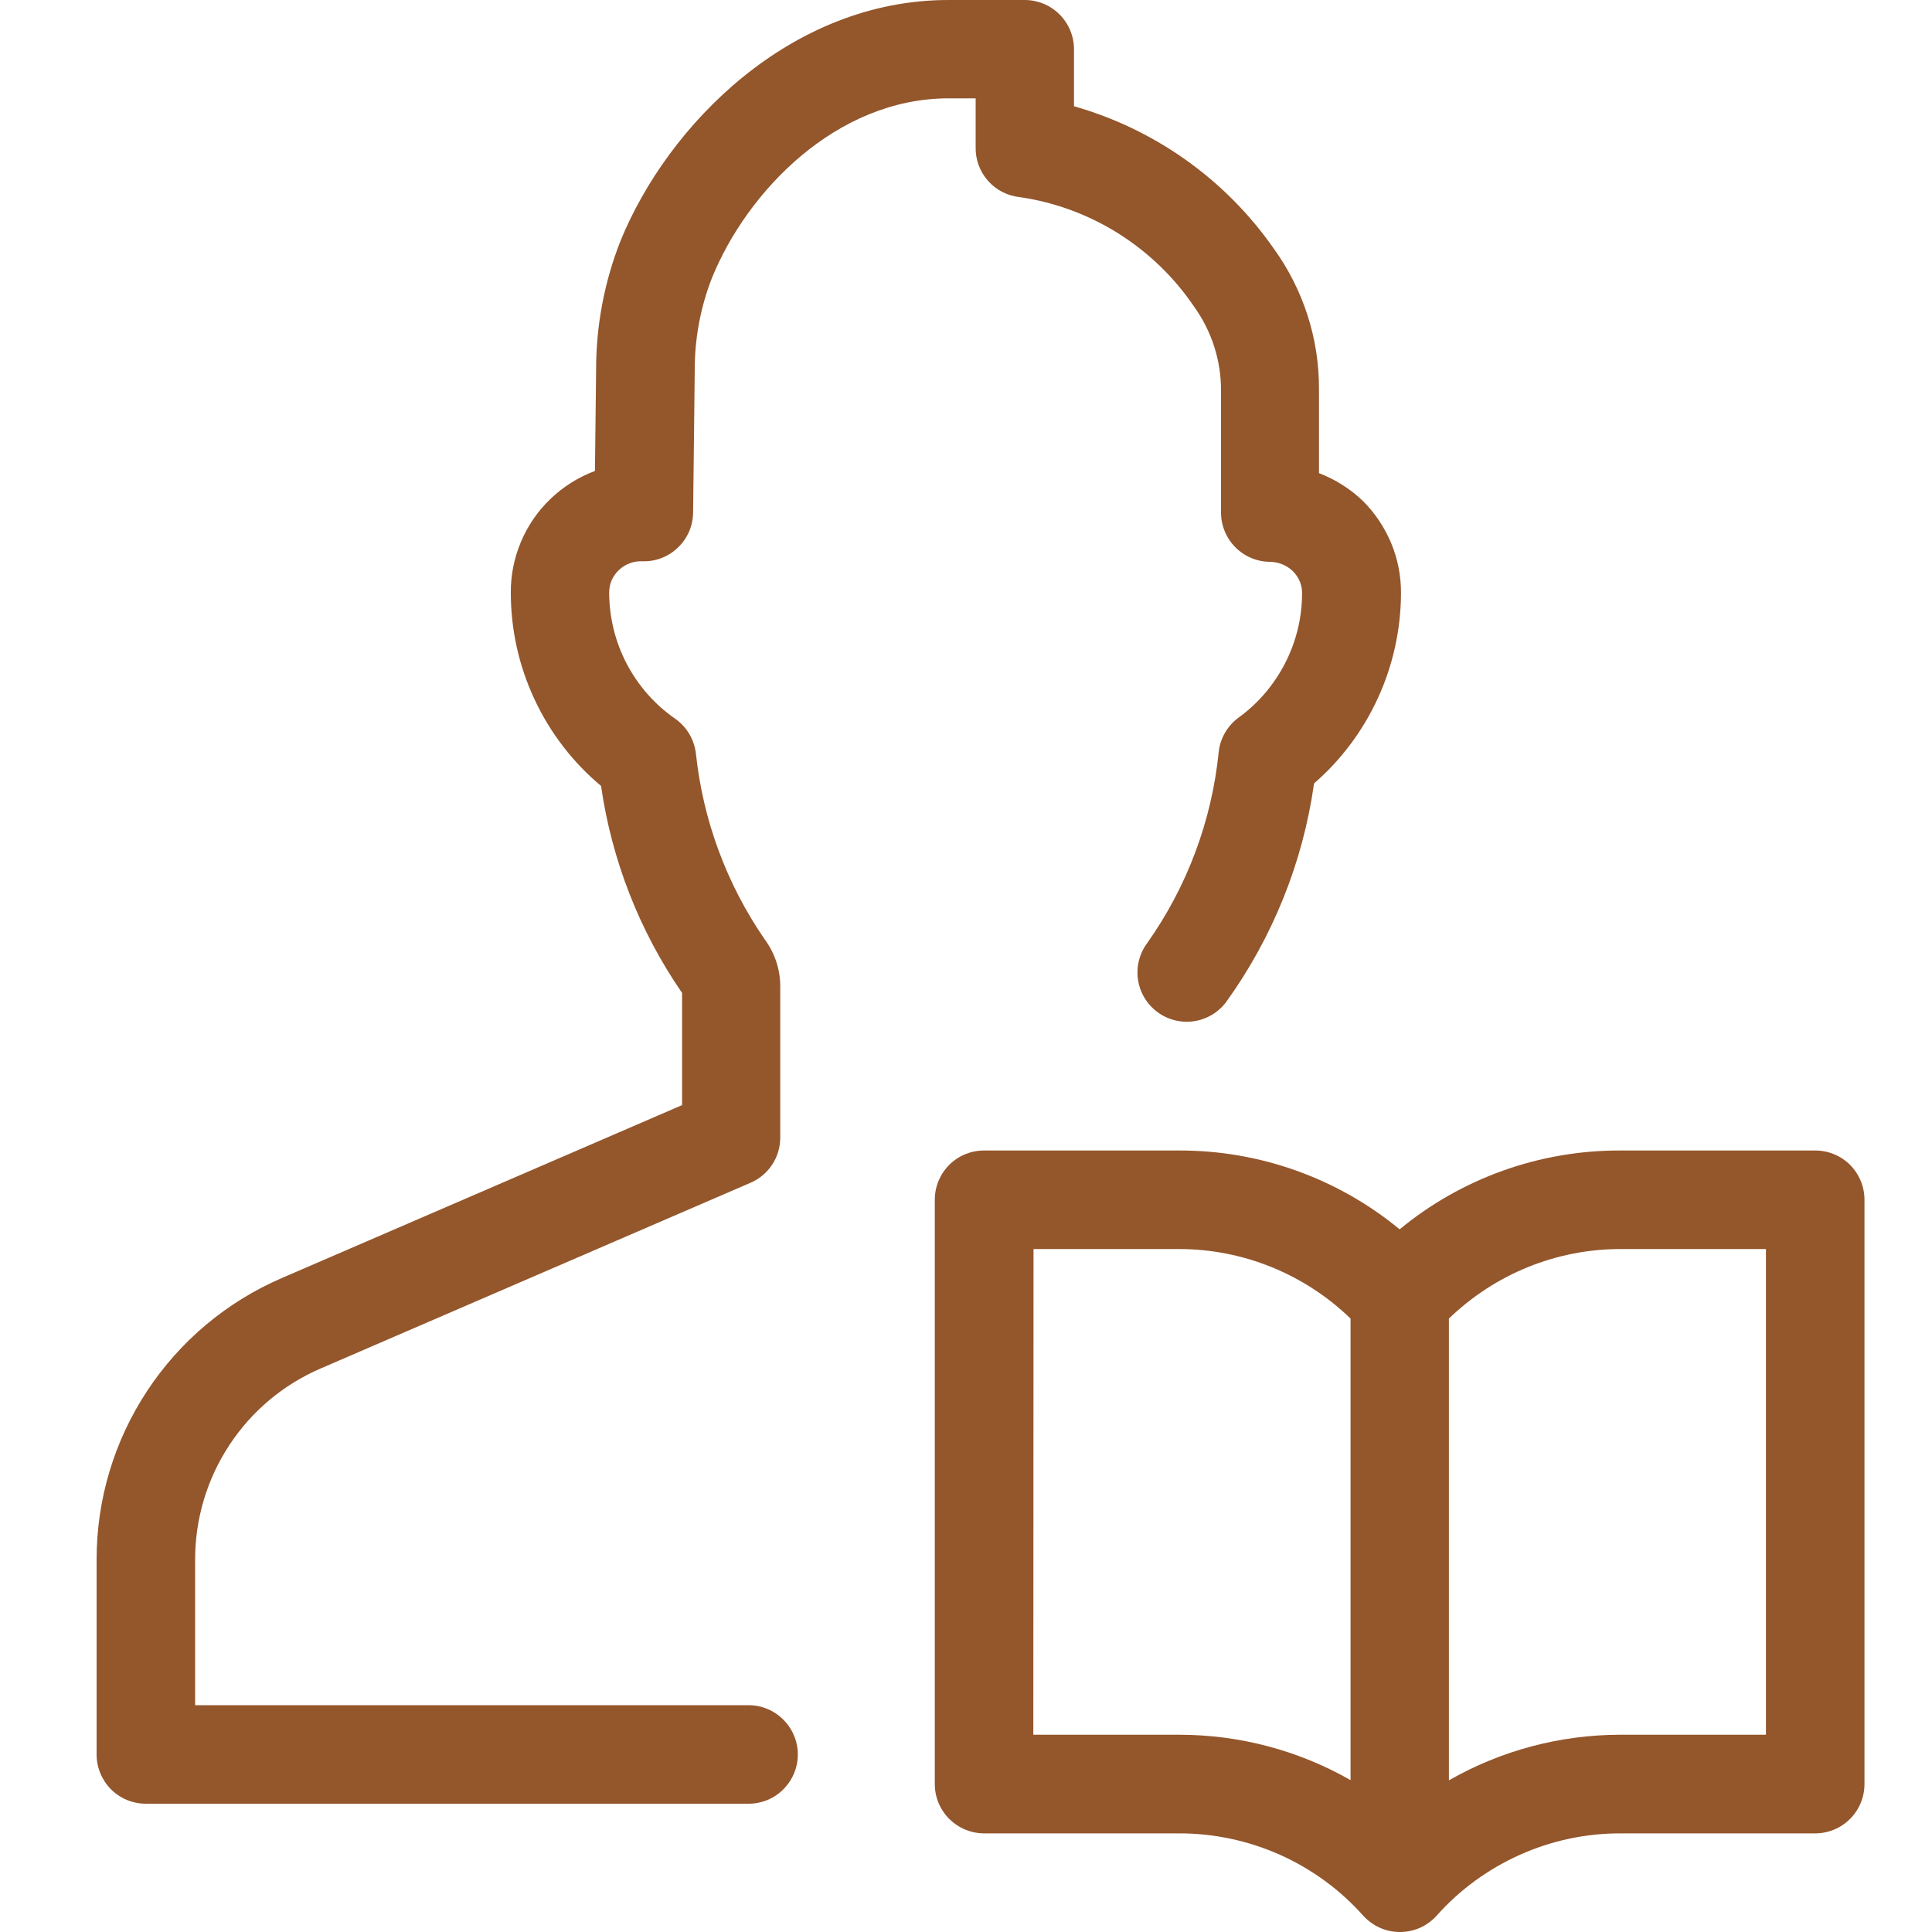 <svg width="20" height="20" viewBox="0 0 20 20" fill="none" xmlns="http://www.w3.org/2000/svg">
<g clip-path="url(#clip0_68_493)">
<path d="M6.645 5.81C6.713 5.813 6.781 5.802 6.845 5.778C6.909 5.754 6.967 5.717 7.016 5.67C7.066 5.623 7.105 5.567 7.133 5.504C7.16 5.441 7.174 5.374 7.175 5.306L7.192 3.832C7.191 3.505 7.251 3.18 7.371 2.875C7.734 1.982 8.657 1.018 9.82 1.018H10.1V1.524C10.097 1.652 10.143 1.776 10.228 1.872C10.313 1.968 10.431 2.028 10.559 2.041C10.922 2.094 11.27 2.223 11.581 2.419C11.891 2.615 12.158 2.873 12.363 3.177C12.543 3.428 12.64 3.73 12.64 4.039V5.306C12.64 5.441 12.694 5.571 12.79 5.667C12.885 5.762 13.015 5.816 13.15 5.816C13.238 5.818 13.322 5.853 13.385 5.914C13.415 5.944 13.439 5.98 13.456 6.02C13.472 6.059 13.48 6.102 13.479 6.145C13.478 6.396 13.418 6.643 13.303 6.866C13.188 7.09 13.023 7.283 12.82 7.43C12.763 7.472 12.716 7.525 12.681 7.586C12.645 7.647 12.623 7.715 12.616 7.785C12.544 8.496 12.29 9.177 11.877 9.761C11.796 9.869 11.761 10.005 11.78 10.139C11.799 10.273 11.871 10.394 11.979 10.475C12.087 10.556 12.223 10.591 12.357 10.572C12.491 10.553 12.612 10.481 12.693 10.373C13.175 9.703 13.488 8.927 13.603 8.11C13.885 7.865 14.111 7.562 14.266 7.222C14.421 6.883 14.502 6.514 14.503 6.14C14.504 5.963 14.47 5.788 14.402 5.624C14.334 5.461 14.235 5.312 14.11 5.187C13.979 5.061 13.824 4.963 13.654 4.898V4.03C13.657 3.506 13.491 2.994 13.183 2.569C12.684 1.856 11.955 1.338 11.118 1.1V0.51C11.118 0.375 11.064 0.245 10.968 0.149C10.873 0.054 10.743 0 10.608 0H9.818C8.185 0 6.914 1.292 6.424 2.492C6.257 2.915 6.171 3.367 6.171 3.822L6.159 4.875C5.986 4.94 5.829 5.039 5.696 5.167C5.565 5.293 5.462 5.444 5.392 5.611C5.322 5.778 5.286 5.957 5.288 6.138C5.288 6.519 5.372 6.896 5.534 7.241C5.695 7.586 5.93 7.892 6.222 8.136C6.333 8.906 6.62 9.639 7.061 10.279V11.44L2.918 13.23C2.349 13.475 1.864 13.881 1.523 14.399C1.182 14.916 1 15.522 1 16.142V18.162C1 18.298 1.054 18.427 1.149 18.523C1.245 18.619 1.375 18.672 1.51 18.672H7.749C7.884 18.672 8.014 18.619 8.109 18.523C8.205 18.427 8.259 18.298 8.259 18.162C8.259 18.027 8.205 17.897 8.109 17.802C8.014 17.706 7.884 17.652 7.749 17.652H2.02V16.142C2.02 15.722 2.143 15.311 2.374 14.96C2.604 14.609 2.933 14.333 3.318 14.167L7.769 12.244C7.86 12.205 7.938 12.14 7.993 12.057C8.048 11.974 8.077 11.876 8.077 11.777V10.214C8.078 10.037 8.021 9.866 7.916 9.724C7.522 9.152 7.277 8.49 7.204 7.8C7.195 7.728 7.172 7.659 7.135 7.597C7.098 7.535 7.049 7.482 6.989 7.44C6.779 7.294 6.607 7.099 6.488 6.872C6.369 6.645 6.307 6.393 6.306 6.136C6.306 6.093 6.314 6.049 6.331 6.009C6.349 5.968 6.374 5.932 6.406 5.902C6.438 5.871 6.475 5.848 6.516 5.832C6.557 5.816 6.601 5.809 6.645 5.81Z" fill="#94562B"/>
<path d="M10.189 18.979H12.21C12.569 18.979 12.924 19.055 13.251 19.201C13.579 19.348 13.872 19.562 14.111 19.83C14.159 19.883 14.218 19.926 14.284 19.956C14.349 19.985 14.42 20 14.492 20C14.564 20 14.635 19.985 14.701 19.956C14.766 19.926 14.825 19.883 14.873 19.83C15.111 19.562 15.404 19.349 15.731 19.202C16.058 19.055 16.412 18.979 16.77 18.979H18.791C18.926 18.979 19.056 18.925 19.152 18.829C19.247 18.734 19.301 18.604 19.301 18.468V12.42C19.301 12.284 19.247 12.155 19.152 12.059C19.056 11.963 18.926 11.91 18.791 11.91H16.77C15.938 11.908 15.131 12.196 14.489 12.726C13.847 12.196 13.04 11.908 12.207 11.91H10.187C10.052 11.91 9.922 11.963 9.826 12.059C9.731 12.155 9.677 12.284 9.677 12.42V18.468C9.677 18.536 9.69 18.602 9.716 18.664C9.742 18.726 9.78 18.783 9.827 18.83C9.875 18.877 9.931 18.915 9.993 18.94C10.056 18.966 10.122 18.979 10.189 18.979ZM16.77 12.93H18.281V17.958H16.77C16.149 17.959 15.539 18.121 14.999 18.43V13.65C15.474 13.19 16.109 12.931 16.77 12.93ZM10.699 12.93H12.21C12.871 12.931 13.506 13.19 13.981 13.65V18.428C13.441 18.119 12.829 17.958 12.207 17.958H10.697L10.699 12.93Z" fill="#94562B"/>
</g>
<defs>
<clipPath id="clip0_68_493">
<rect width="20" height="20" fill="white"/>
</clipPath>
</defs>
</svg>
